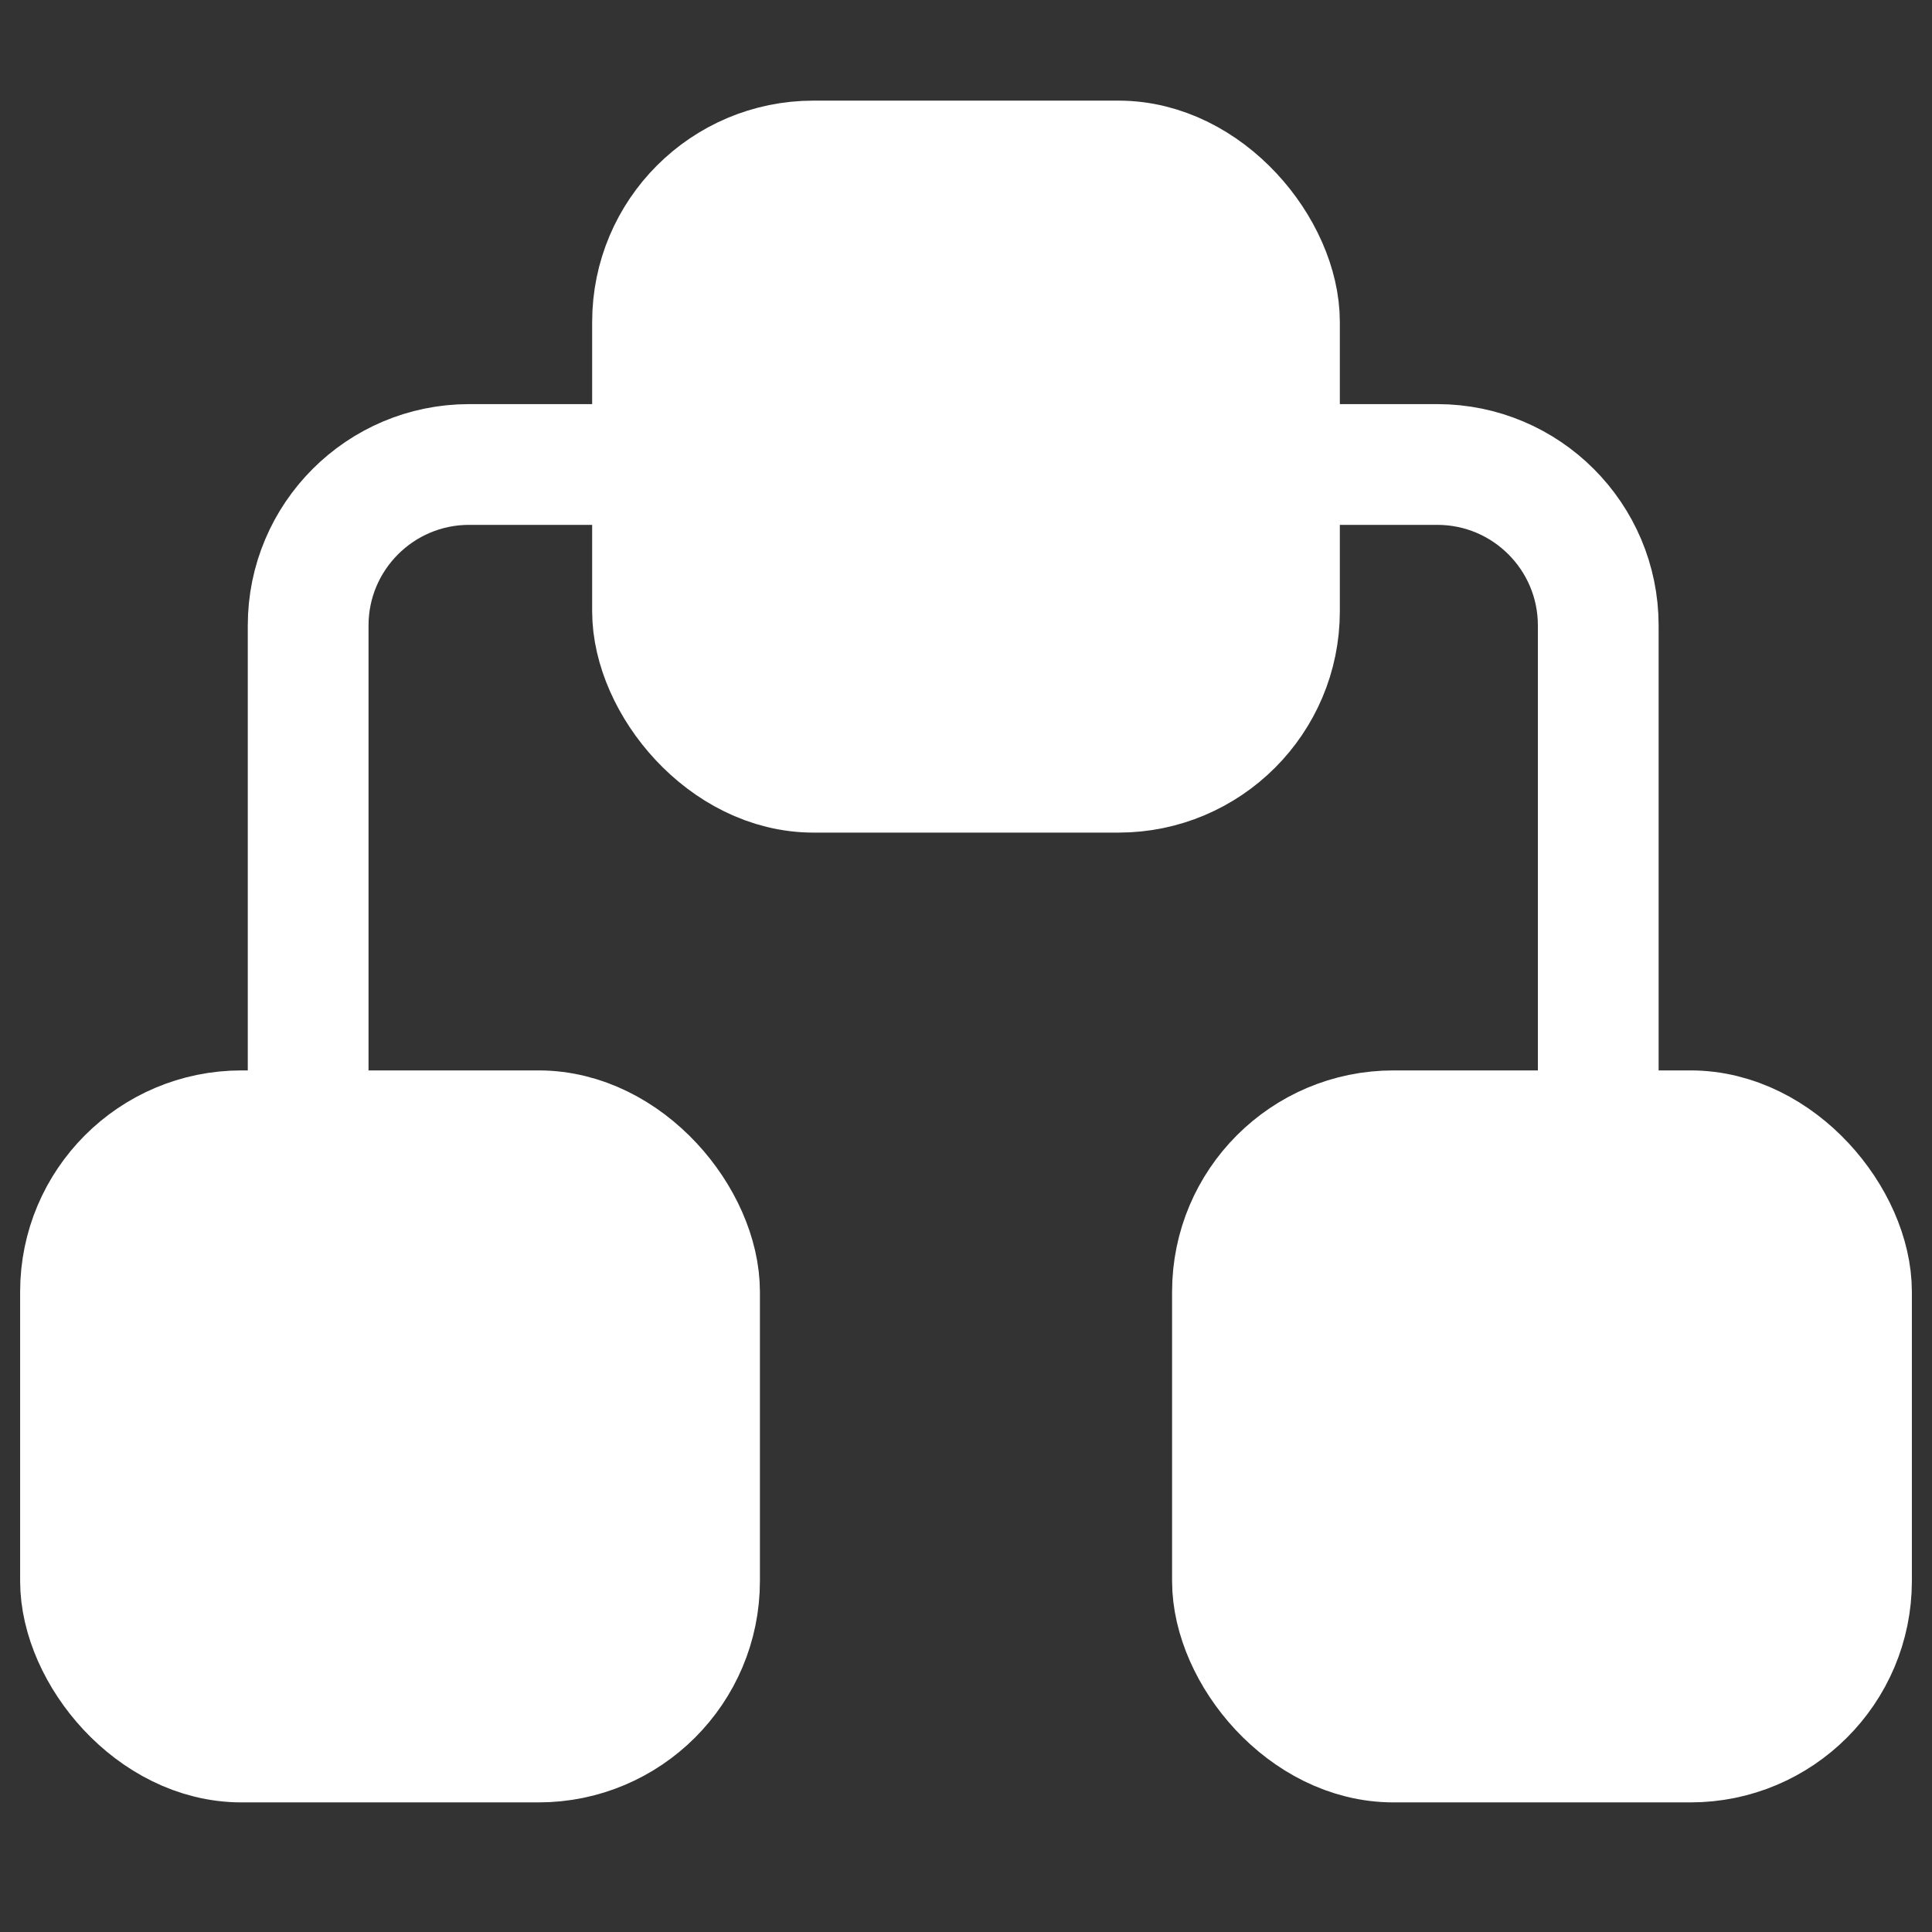<svg width="24" height="24" viewBox="0 0 24 24" fill="none" xmlns="http://www.w3.org/2000/svg">
<rect x="0" y="0" width="24" height="24" fill="#333333" stroke="none"/>
<rect x="15.31" y="14.047" width="7.69" height="7.593" rx="2" fill="white" stroke="white" stroke-width="1.5" stroke-linecap="round" stroke-linejoin="round"/>
<rect x="1" y="14.047" width="7.69" height="7.593" rx="2" fill="white" stroke="white" stroke-width="1.5" stroke-linecap="round" stroke-linejoin="round"/>
<rect x="8.106" y="2" width="7.788" height="7.593" rx="2" fill="white" stroke="white" stroke-width="1.5" stroke-linecap="round" stroke-linejoin="round"/>
<path d="M16.084 5.77H17.854C18.959 5.77 19.854 6.666 19.854 7.77V13.626" stroke="white" stroke-width="1.5" stroke-linecap="round" stroke-linejoin="round"/>
<path d="M3.828 13.626V7.77C3.828 6.666 4.724 5.77 5.828 5.77H8.07" stroke="white" stroke-width="1.5" stroke-linecap="round" stroke-linejoin="round"/>
</svg>
